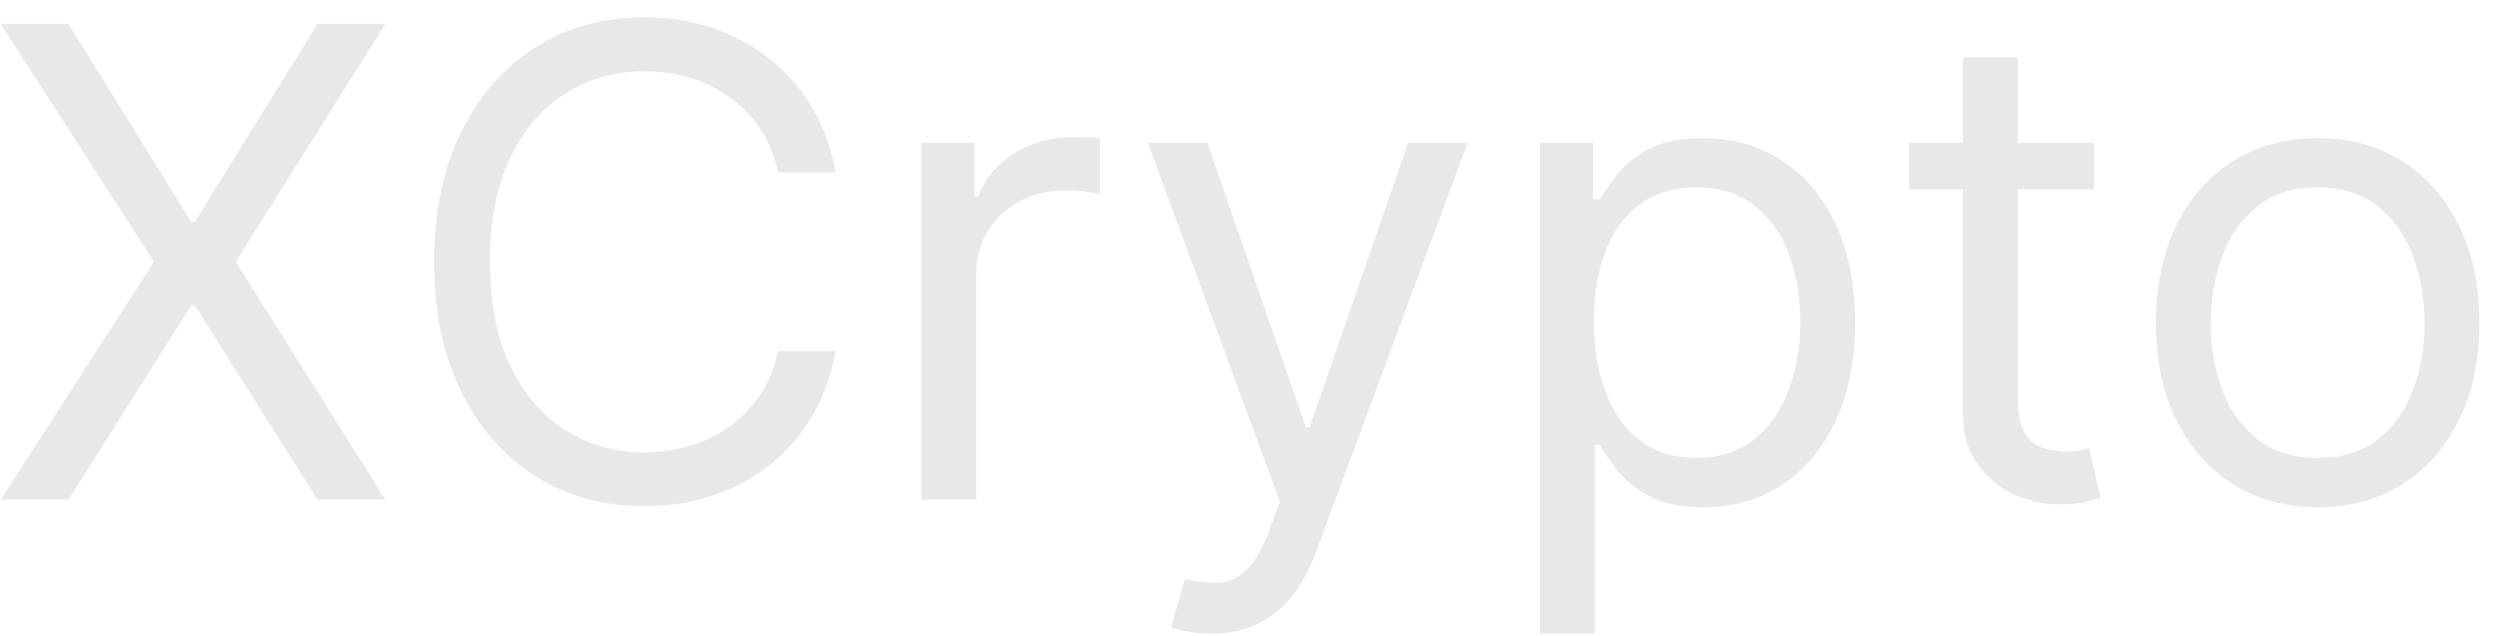 <svg width="118" height="30" viewBox="0 0 118 30" fill="none" xmlns="http://www.w3.org/2000/svg">
<path d="M3.231 1.125L9.022 10.47H9.197L14.989 1.125H18.192L11.128 12.357L18.192 23.589H14.989L9.197 14.419H9.022L3.231 23.589H0.028L7.267 12.357L0.028 1.125H3.231Z" fill="#E8E8E8"/>
<path d="M39.446 8.145H36.725C36.565 7.363 36.283 6.675 35.881 6.083C35.486 5.491 35.003 4.993 34.433 4.591C33.87 4.182 33.245 3.875 32.557 3.67C31.87 3.465 31.154 3.363 30.408 3.363C29.048 3.363 27.815 3.707 26.711 4.394C25.614 5.081 24.741 6.094 24.09 7.432C23.446 8.77 23.125 10.412 23.125 12.357C23.125 14.302 23.446 15.944 24.09 17.282C24.741 18.62 25.614 19.633 26.711 20.32C27.815 21.007 29.048 21.351 30.408 21.351C31.154 21.351 31.87 21.249 32.557 21.044C33.245 20.839 33.87 20.536 34.433 20.134C35.003 19.724 35.486 19.223 35.881 18.631C36.283 18.031 36.565 17.344 36.725 16.569H39.446C39.241 17.717 38.868 18.744 38.327 19.651C37.786 20.558 37.113 21.329 36.309 21.965C35.504 22.594 34.601 23.073 33.599 23.402C32.605 23.731 31.541 23.896 30.408 23.896C28.492 23.896 26.788 23.428 25.296 22.492C23.805 21.556 22.631 20.225 21.776 18.499C20.92 16.774 20.492 14.726 20.492 12.357C20.492 9.988 20.92 7.94 21.776 6.215C22.631 4.489 23.805 3.158 25.296 2.222C26.788 1.286 28.492 0.818 30.408 0.818C31.541 0.818 32.605 0.983 33.599 1.312C34.601 1.641 35.504 2.123 36.309 2.76C37.113 3.388 37.786 4.156 38.327 5.063C38.868 5.962 39.241 6.99 39.446 8.145Z" fill="#E8E8E8"/>
<path d="M43.49 23.589V6.741H45.991V9.286H46.166C46.474 8.452 47.029 7.776 47.834 7.257C48.638 6.737 49.545 6.478 50.554 6.478C50.744 6.478 50.982 6.482 51.267 6.489C51.552 6.496 51.768 6.507 51.914 6.522V9.154C51.826 9.132 51.625 9.099 51.311 9.055C51.004 9.004 50.678 8.979 50.334 8.979C49.516 8.979 48.784 9.151 48.141 9.494C47.505 9.831 47 10.299 46.627 10.898C46.262 11.49 46.079 12.167 46.079 12.927V23.589H43.49Z" fill="#E8E8E8"/>
<path d="M57.162 29.906C56.724 29.906 56.332 29.87 55.989 29.797C55.645 29.731 55.407 29.665 55.276 29.599L55.934 27.318C56.563 27.479 57.118 27.537 57.601 27.493C58.084 27.45 58.511 27.234 58.884 26.846C59.265 26.466 59.612 25.848 59.926 24.992L60.409 23.676L54.179 6.741H56.987L61.637 20.166H61.813L66.463 6.741H69.271L62.12 26.046C61.798 26.916 61.4 27.636 60.925 28.206C60.449 28.784 59.897 29.212 59.268 29.49C58.647 29.767 57.945 29.906 57.162 29.906Z" fill="#E8E8E8"/>
<path d="M72.688 29.906V6.741H75.189V9.417H75.496C75.686 9.125 75.949 8.752 76.286 8.299C76.629 7.838 77.119 7.428 77.755 7.07C78.399 6.705 79.269 6.522 80.366 6.522C81.785 6.522 83.035 6.876 84.117 7.586C85.199 8.295 86.044 9.3 86.651 10.602C87.258 11.904 87.561 13.439 87.561 15.209C87.561 16.993 87.258 18.54 86.651 19.848C86.044 21.15 85.203 22.159 84.128 22.876C83.053 23.585 81.814 23.94 80.41 23.94C79.328 23.94 78.461 23.76 77.81 23.402C77.16 23.037 76.659 22.623 76.308 22.163C75.957 21.695 75.686 21.307 75.496 21H75.277V29.906H72.688ZM75.233 15.165C75.233 16.437 75.419 17.56 75.792 18.532C76.165 19.497 76.71 20.254 77.427 20.803C78.143 21.344 79.02 21.614 80.059 21.614C81.141 21.614 82.044 21.329 82.768 20.759C83.499 20.181 84.048 19.406 84.413 18.433C84.786 17.454 84.973 16.364 84.973 15.165C84.973 13.98 84.79 12.913 84.424 11.962C84.066 11.004 83.521 10.247 82.79 9.692C82.066 9.129 81.156 8.847 80.059 8.847C79.006 8.847 78.121 9.114 77.404 9.648C76.688 10.174 76.147 10.913 75.781 11.863C75.416 12.807 75.233 13.907 75.233 15.165Z" fill="#E8E8E8"/>
<path d="M98.837 6.741V8.935H90.106V6.741H98.837ZM92.651 2.705H95.239V18.762C95.239 19.494 95.345 20.042 95.557 20.408C95.777 20.766 96.055 21.007 96.391 21.132C96.734 21.249 97.097 21.307 97.477 21.307C97.762 21.307 97.996 21.293 98.179 21.263C98.362 21.227 98.508 21.198 98.617 21.175L99.144 23.501C98.968 23.567 98.723 23.633 98.409 23.698C98.095 23.771 97.696 23.808 97.213 23.808C96.482 23.808 95.766 23.651 95.064 23.336C94.369 23.022 93.791 22.543 93.331 21.899C92.877 21.256 92.651 20.444 92.651 19.465V2.705Z" fill="#E8E8E8"/>
<path d="M109.394 23.94C107.873 23.94 106.538 23.578 105.39 22.854C104.25 22.13 103.358 21.117 102.714 19.816C102.078 18.514 101.76 16.993 101.76 15.253C101.76 13.498 102.078 11.966 102.714 10.657C103.358 9.348 104.25 8.332 105.39 7.608C106.538 6.884 107.873 6.522 109.394 6.522C110.915 6.522 112.246 6.884 113.386 7.608C114.534 8.332 115.427 9.348 116.063 10.657C116.706 11.966 117.028 13.498 117.028 15.253C117.028 16.993 116.706 18.514 116.063 19.816C115.427 21.117 114.534 22.13 113.386 22.854C112.246 23.578 110.915 23.94 109.394 23.94ZM109.394 21.614C110.549 21.614 111.5 21.318 112.246 20.726C112.992 20.134 113.544 19.355 113.902 18.39C114.26 17.424 114.439 16.379 114.439 15.253C114.439 14.127 114.26 13.077 113.902 12.105C113.544 11.132 112.992 10.346 112.246 9.746C111.5 9.147 110.549 8.847 109.394 8.847C108.239 8.847 107.288 9.147 106.542 9.746C105.796 10.346 105.244 11.132 104.886 12.105C104.528 13.077 104.348 14.127 104.348 15.253C104.348 16.379 104.528 17.424 104.886 18.39C105.244 19.355 105.796 20.134 106.542 20.726C107.288 21.318 108.239 21.614 109.394 21.614Z" fill="#E8E8E8"/>
</svg>
